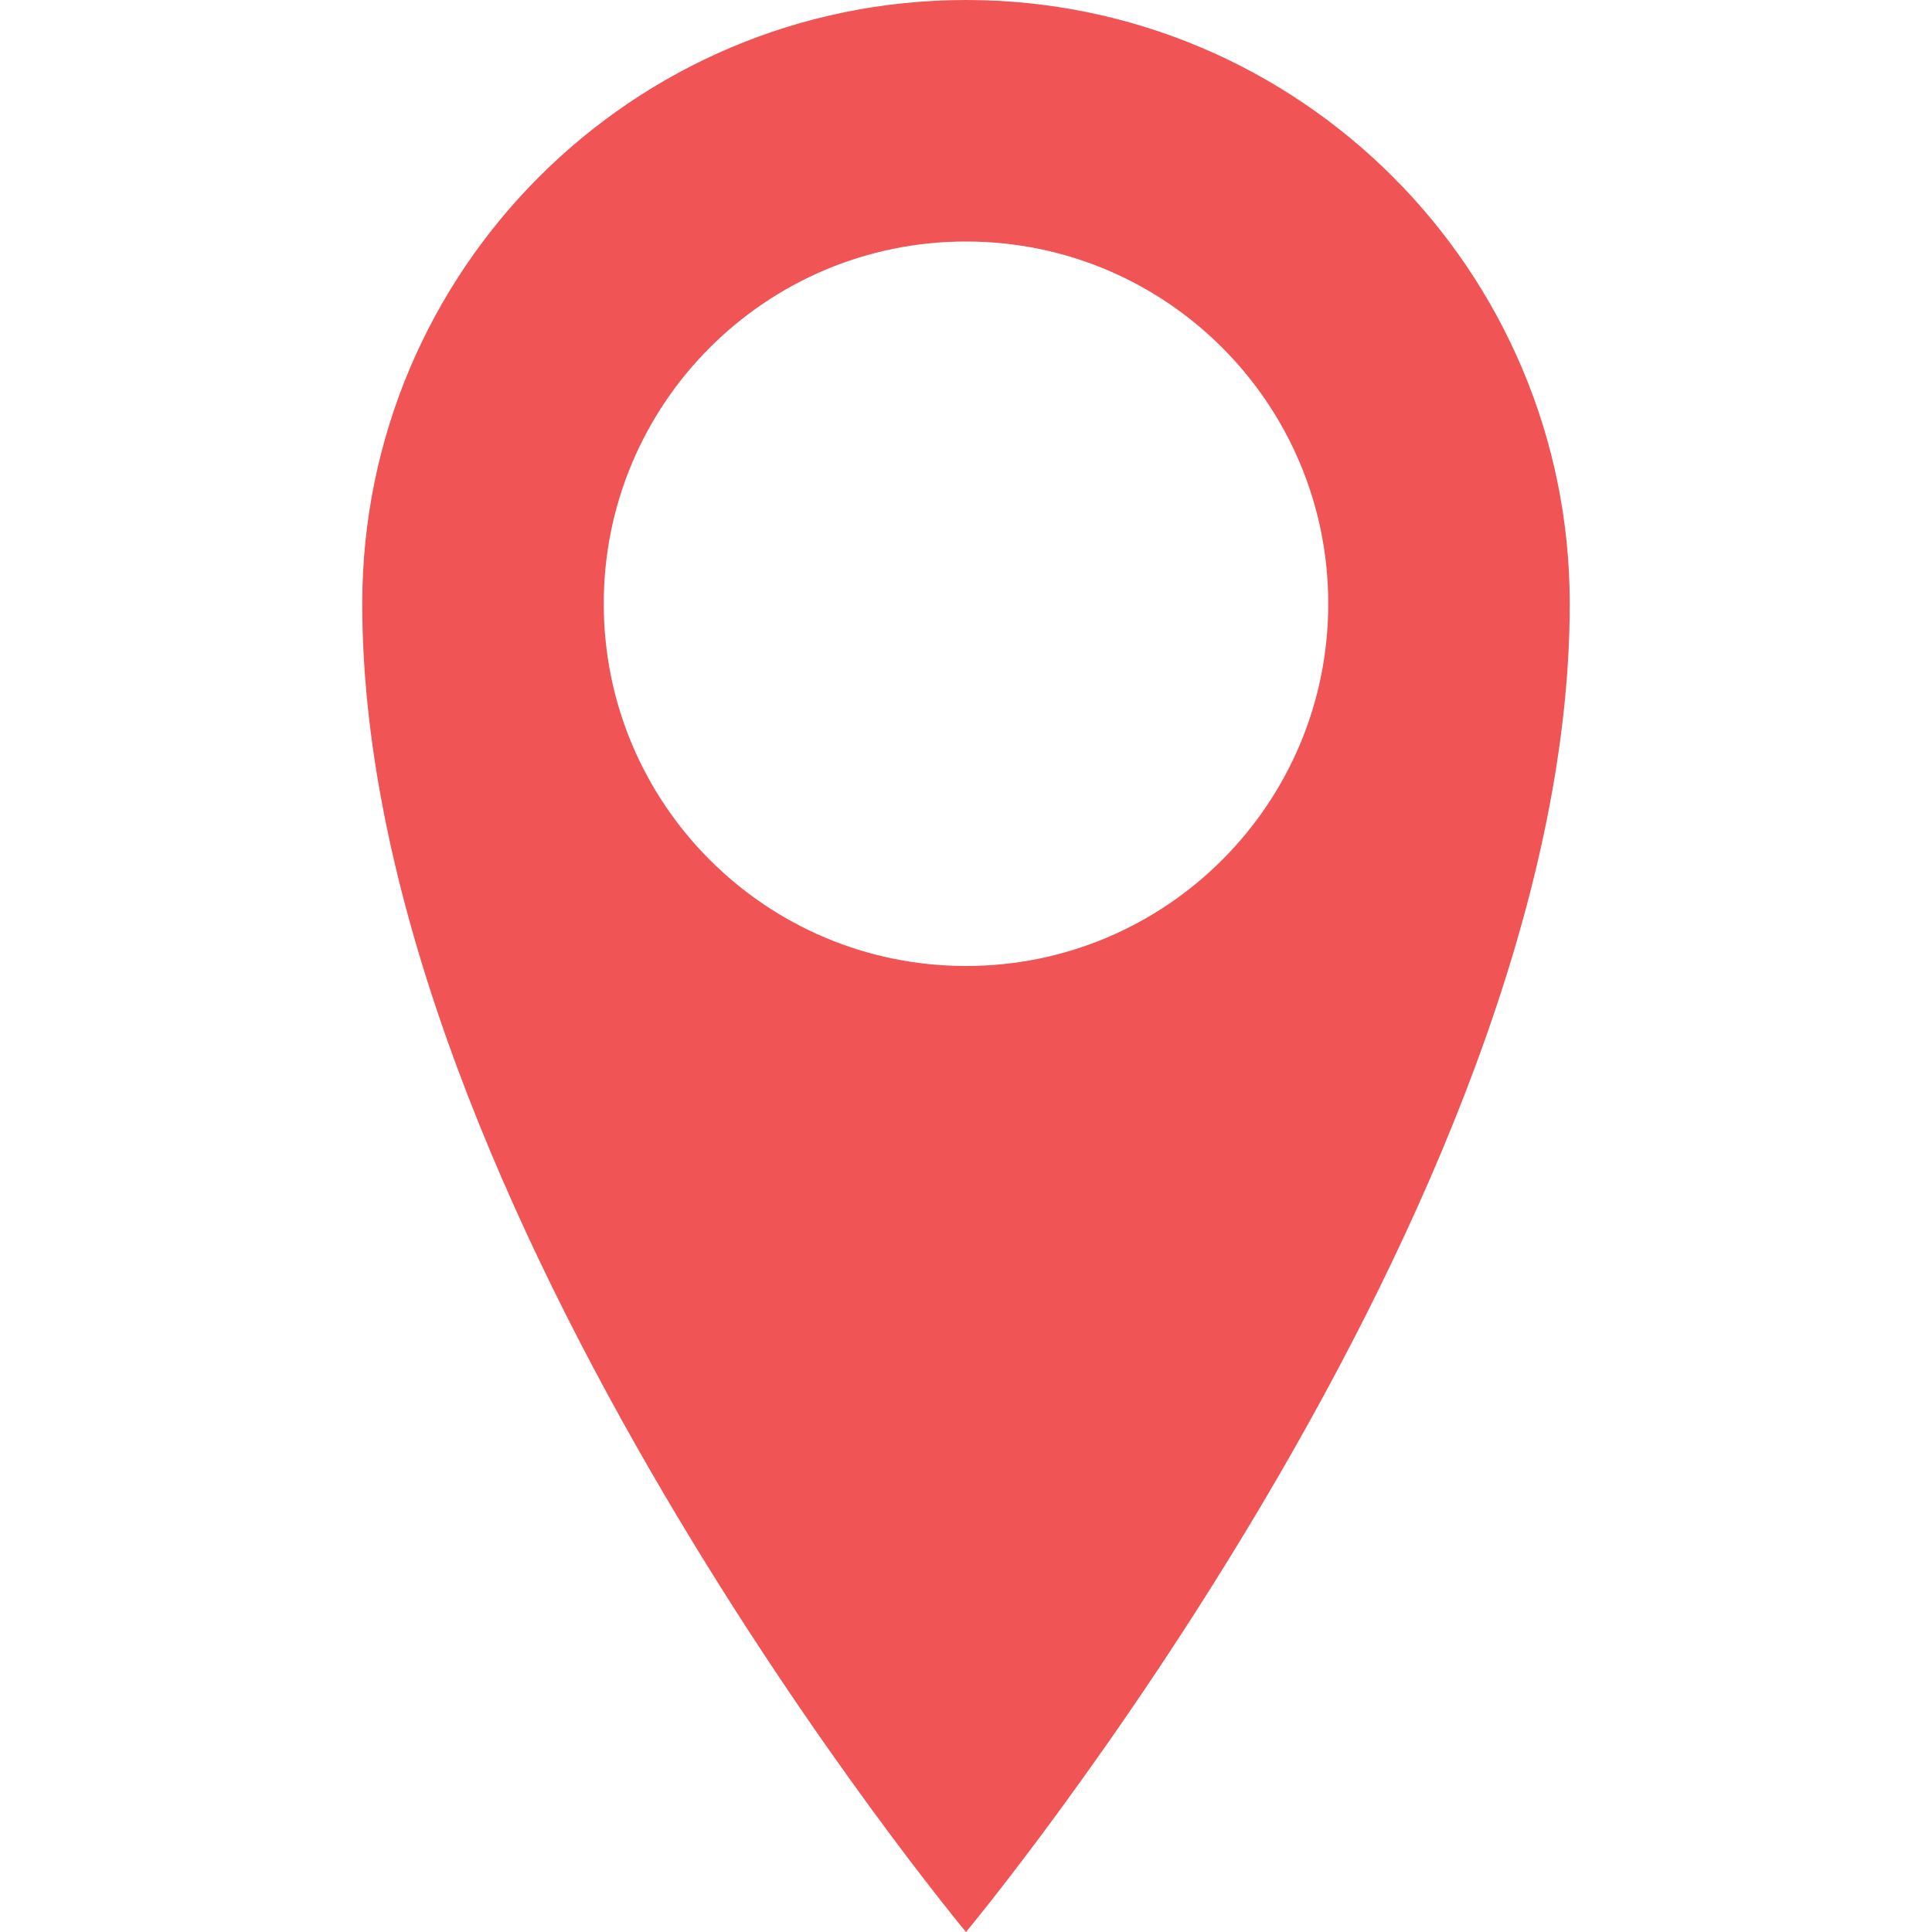 <svg width="26" height="26" viewBox="0 0 26 26" fill="none" xmlns="http://www.w3.org/2000/svg">
<path d="M13 0C8.513 0 4.875 3.638 4.875 8.125C4.875 16.25 13 26 13 26C13 26 21.125 16.25 21.125 8.125C21.125 3.638 17.487 0 13 0ZM13 13C10.307 13 8.125 10.818 8.125 8.125C8.125 5.432 10.307 3.25 13 3.25C15.693 3.25 17.875 5.432 17.875 8.125C17.875 10.818 15.693 13 13 13Z" fill="#F05454"/>
</svg>
